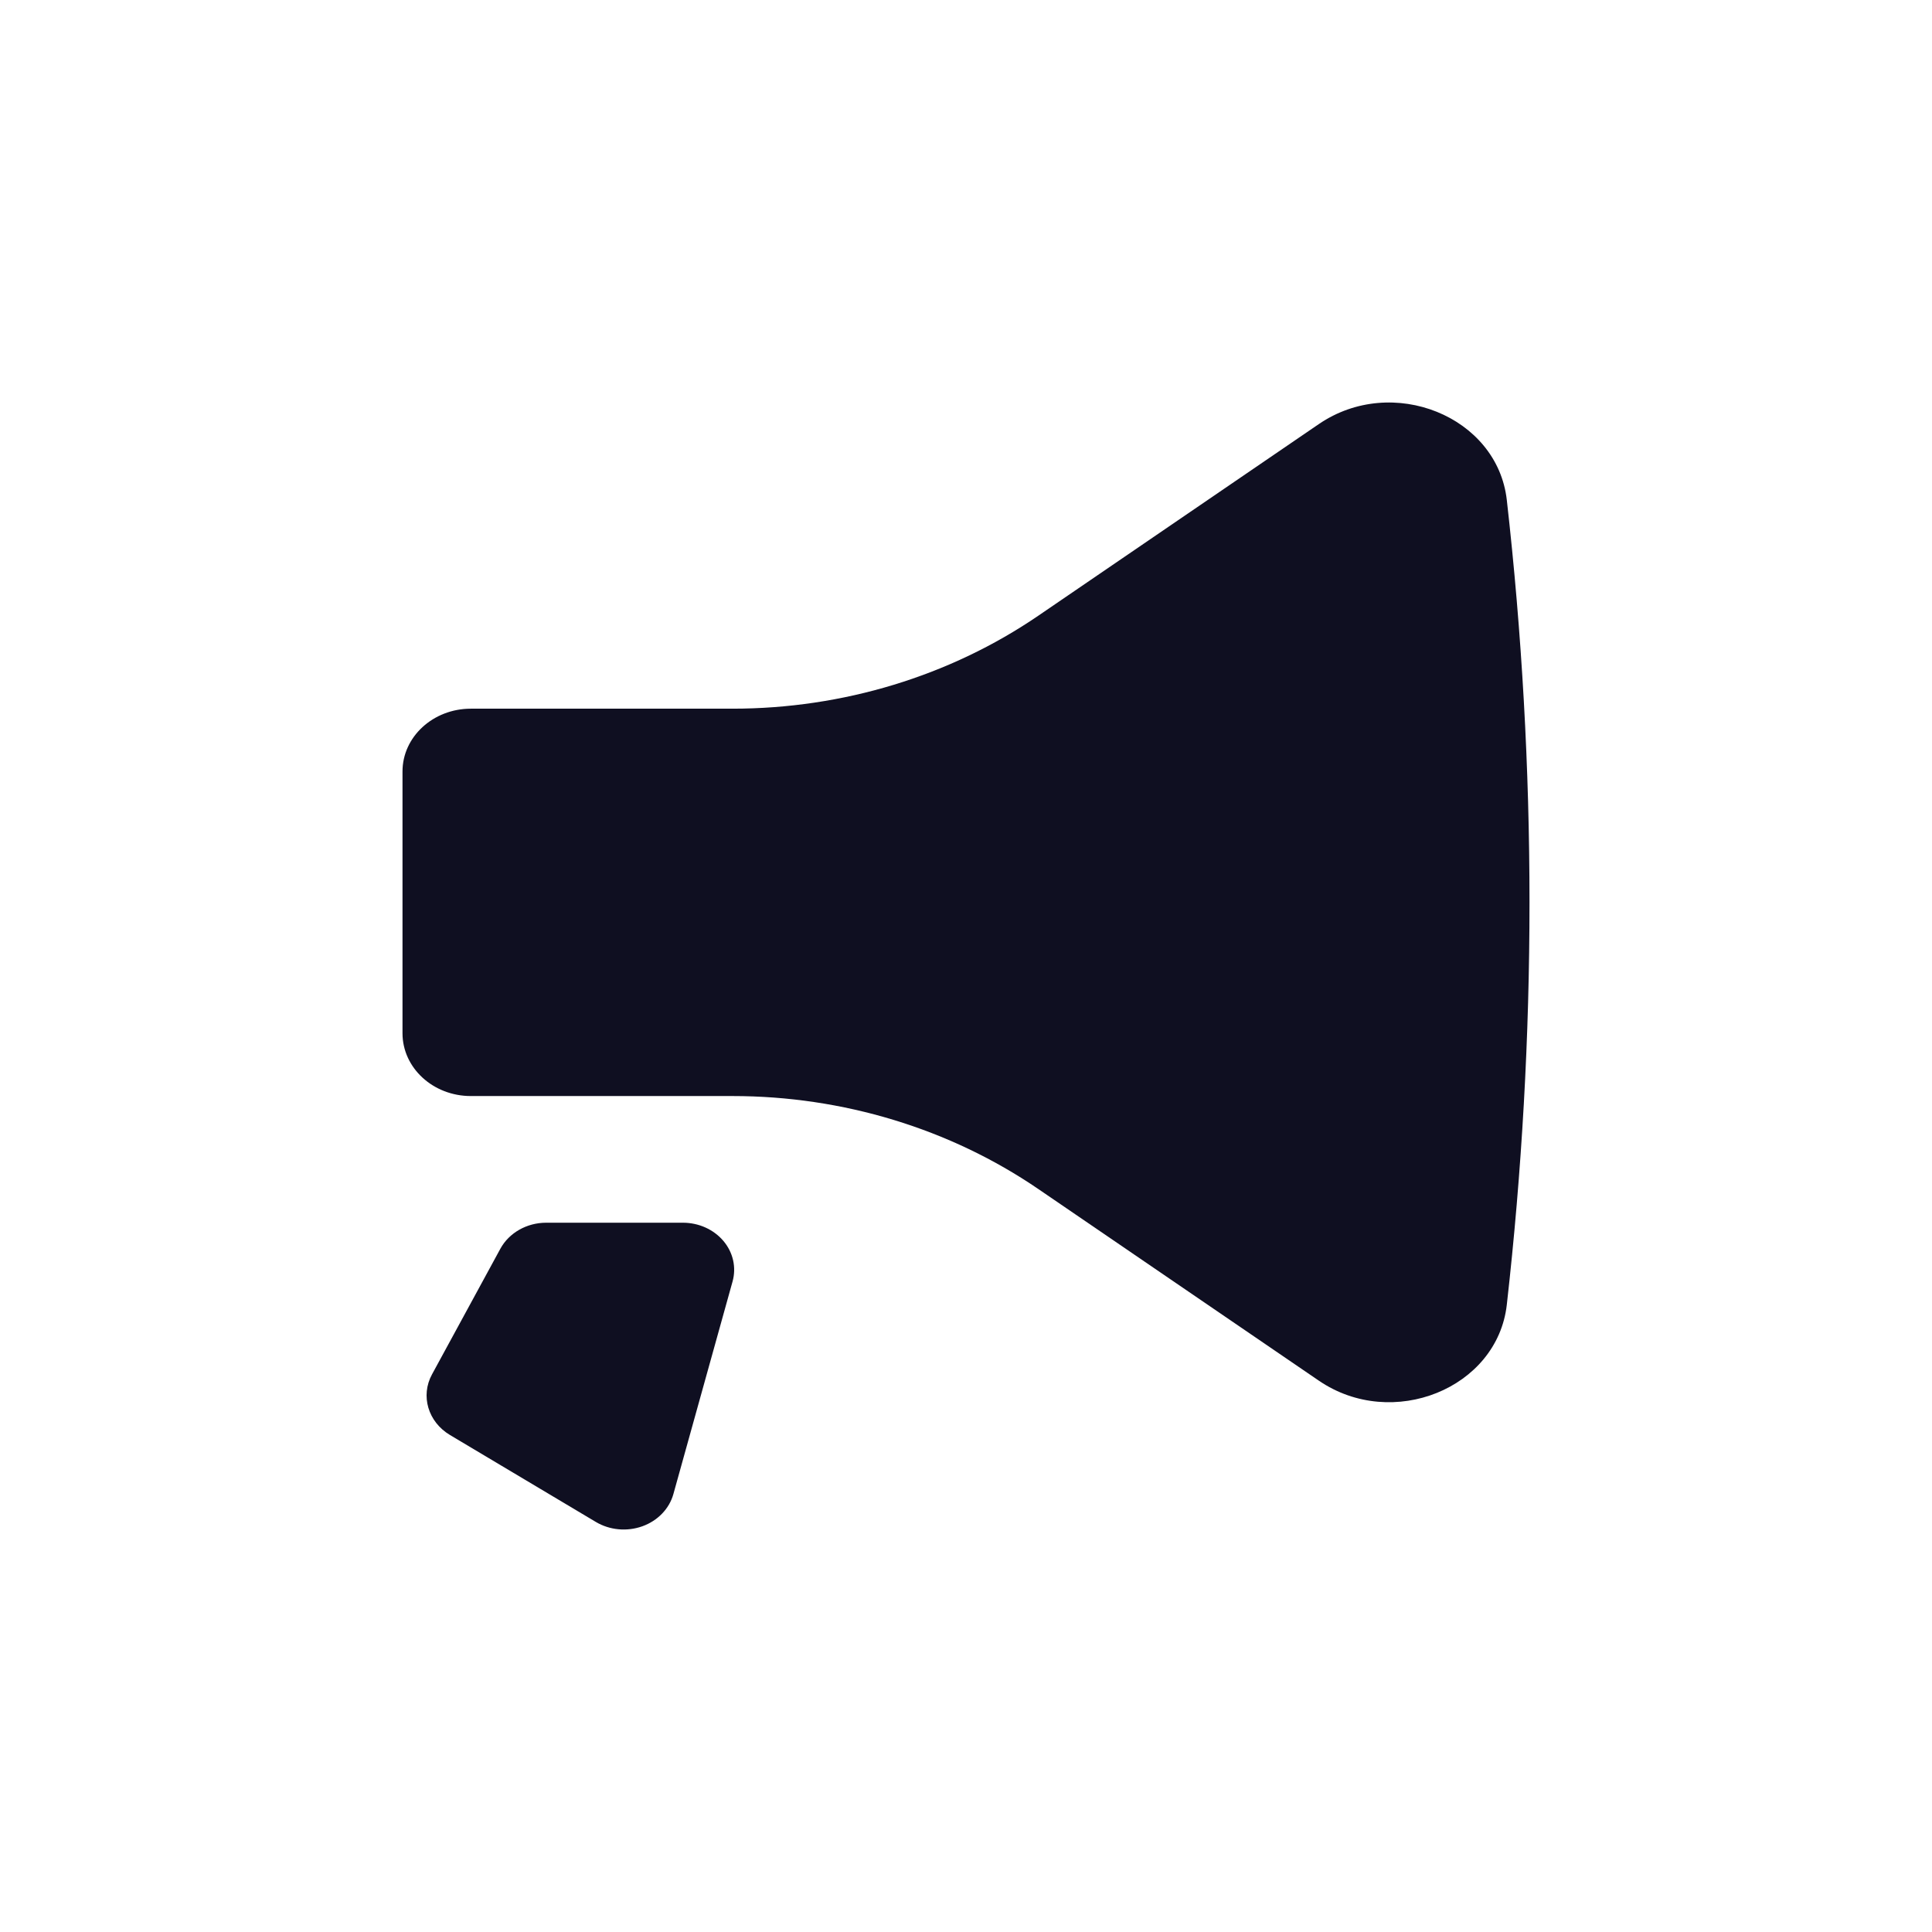 <svg width="48" height="48" viewBox="0 0 48 48" fill="none" xmlns="http://www.w3.org/2000/svg">
<path d="M37.436 32.417C38.188 25.77 38.188 19.069 37.436 12.421C37.2 10.342 34.592 9.289 32.766 10.536L25.798 15.296C23.601 16.797 20.937 17.607 18.2 17.607H11.698C10.76 17.607 10 18.306 10 19.168V25.67C10 26.532 10.76 27.231 11.698 27.231L18.2 27.231C20.937 27.231 23.601 28.041 25.798 29.542L32.766 34.302C34.592 35.549 37.2 34.496 37.436 32.417Z" fill="#0F0F21"/>
<path d="M18.2 31.839C18.298 31.488 18.214 31.116 17.973 30.831C17.731 30.545 17.36 30.378 16.966 30.378L13.57 30.378C13.088 30.378 12.647 30.629 12.431 31.025L10.733 34.146C10.443 34.679 10.635 35.327 11.179 35.652L14.803 37.812C15.147 38.017 15.577 38.057 15.959 37.92C16.341 37.783 16.628 37.485 16.73 37.12L18.2 31.839Z" fill="#0F0F21"/>
</svg>
